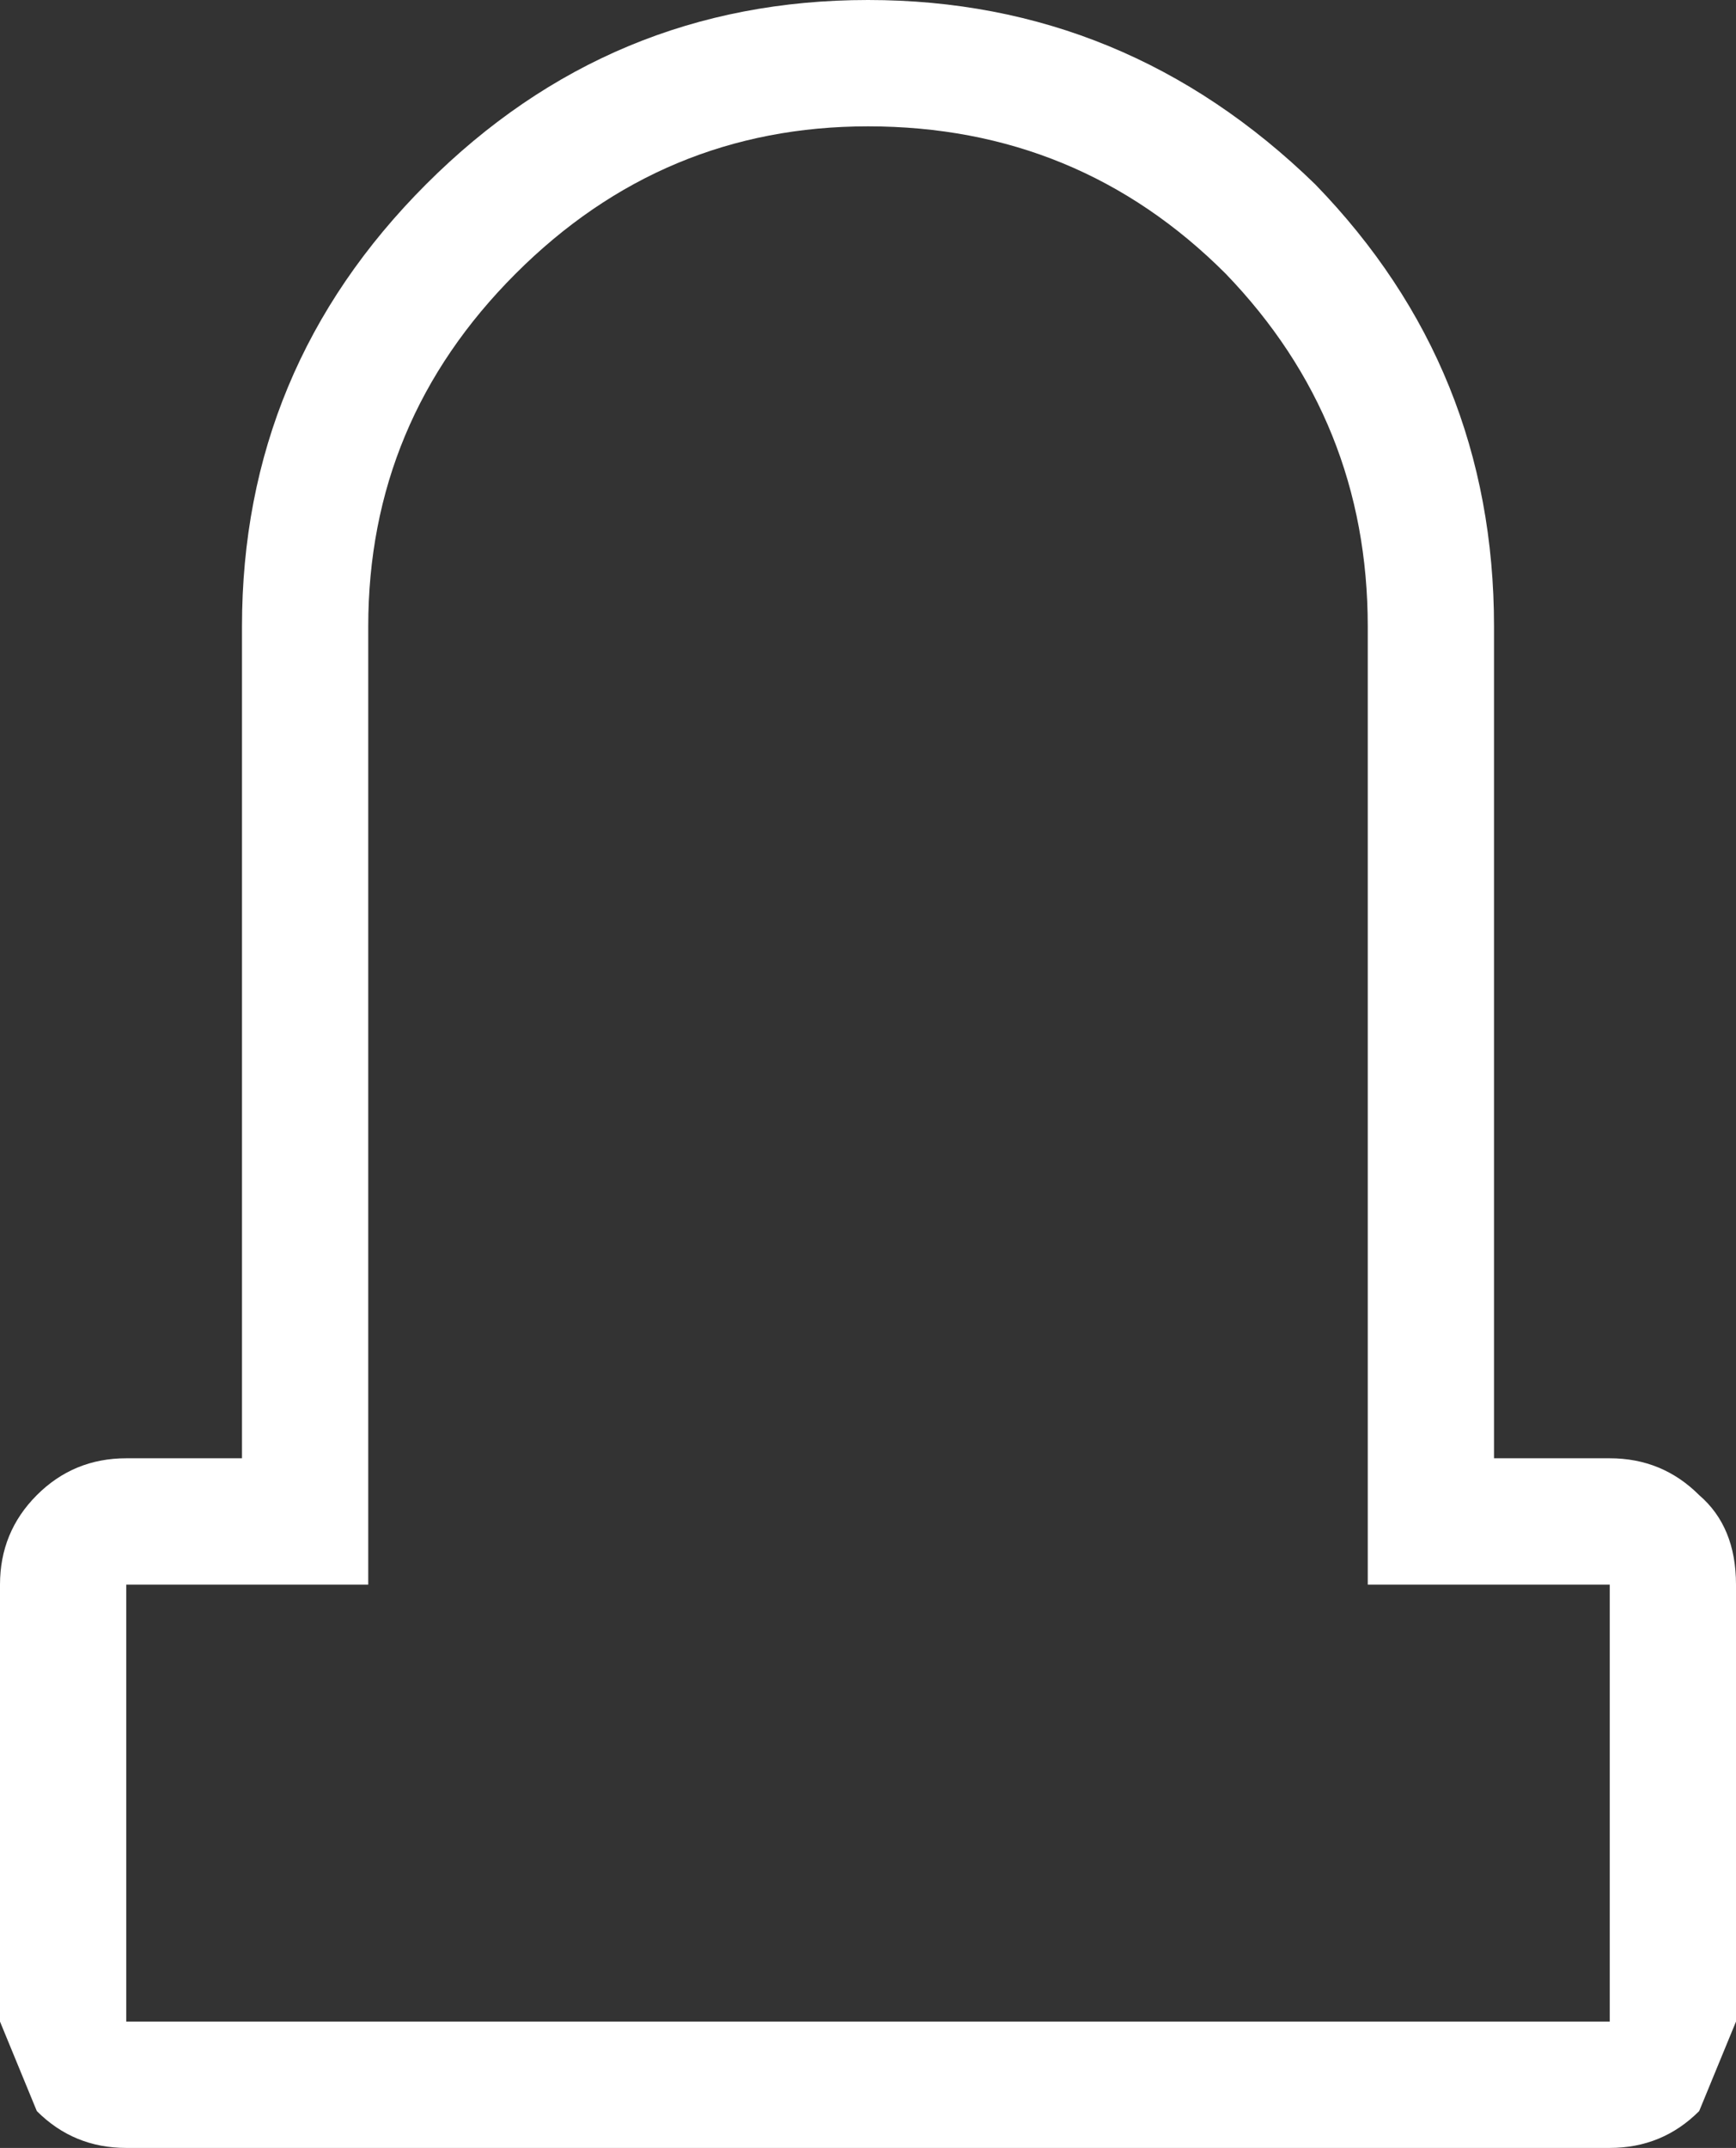 <?xml version="1.0" encoding="UTF-8" standalone="no"?>
<svg xmlns:xlink="http://www.w3.org/1999/xlink" height="20.4px" width="16.5px" xmlns="http://www.w3.org/2000/svg">
  <rect width="100%" height="100%" fill="#333333" stroke="none"/>
  <g transform="matrix(1.0, 0.0, 0.0, 1.0, 8.25, 10.2)">
    <path d="M3.4 -7.6 Q2.0 -9.0 0.0 -9.0 -1.95 -9.0 -3.35 -7.6 -4.75 -6.2 -4.75 -4.25 L-4.75 4.85 -7.05 4.85 -7.05 9.0 7.05 9.0 7.05 4.85 4.75 4.85 4.75 -4.25 Q4.75 -6.2 3.4 -7.6 M0.0 -10.2 Q2.45 -10.2 4.25 -8.45 5.95 -6.7 5.95 -4.25 L5.95 3.65 7.05 3.65 Q7.55 3.65 7.9 4.0 8.25 4.3 8.25 4.85 L8.25 9.0 7.9 9.85 Q7.55 10.2 7.05 10.2 L-7.05 10.2 Q-7.55 10.2 -7.9 9.85 L-8.25 9.0 -8.25 4.85 Q-8.25 4.35 -7.9 4.0 -7.55 3.65 -7.05 3.65 L-5.95 3.65 -5.95 -4.25 Q-5.95 -6.7 -4.2 -8.45 -2.45 -10.2 0.0 -10.2" fill="#ffffff" fill-rule="evenodd" stroke="none"/>
  </g>
</svg>
